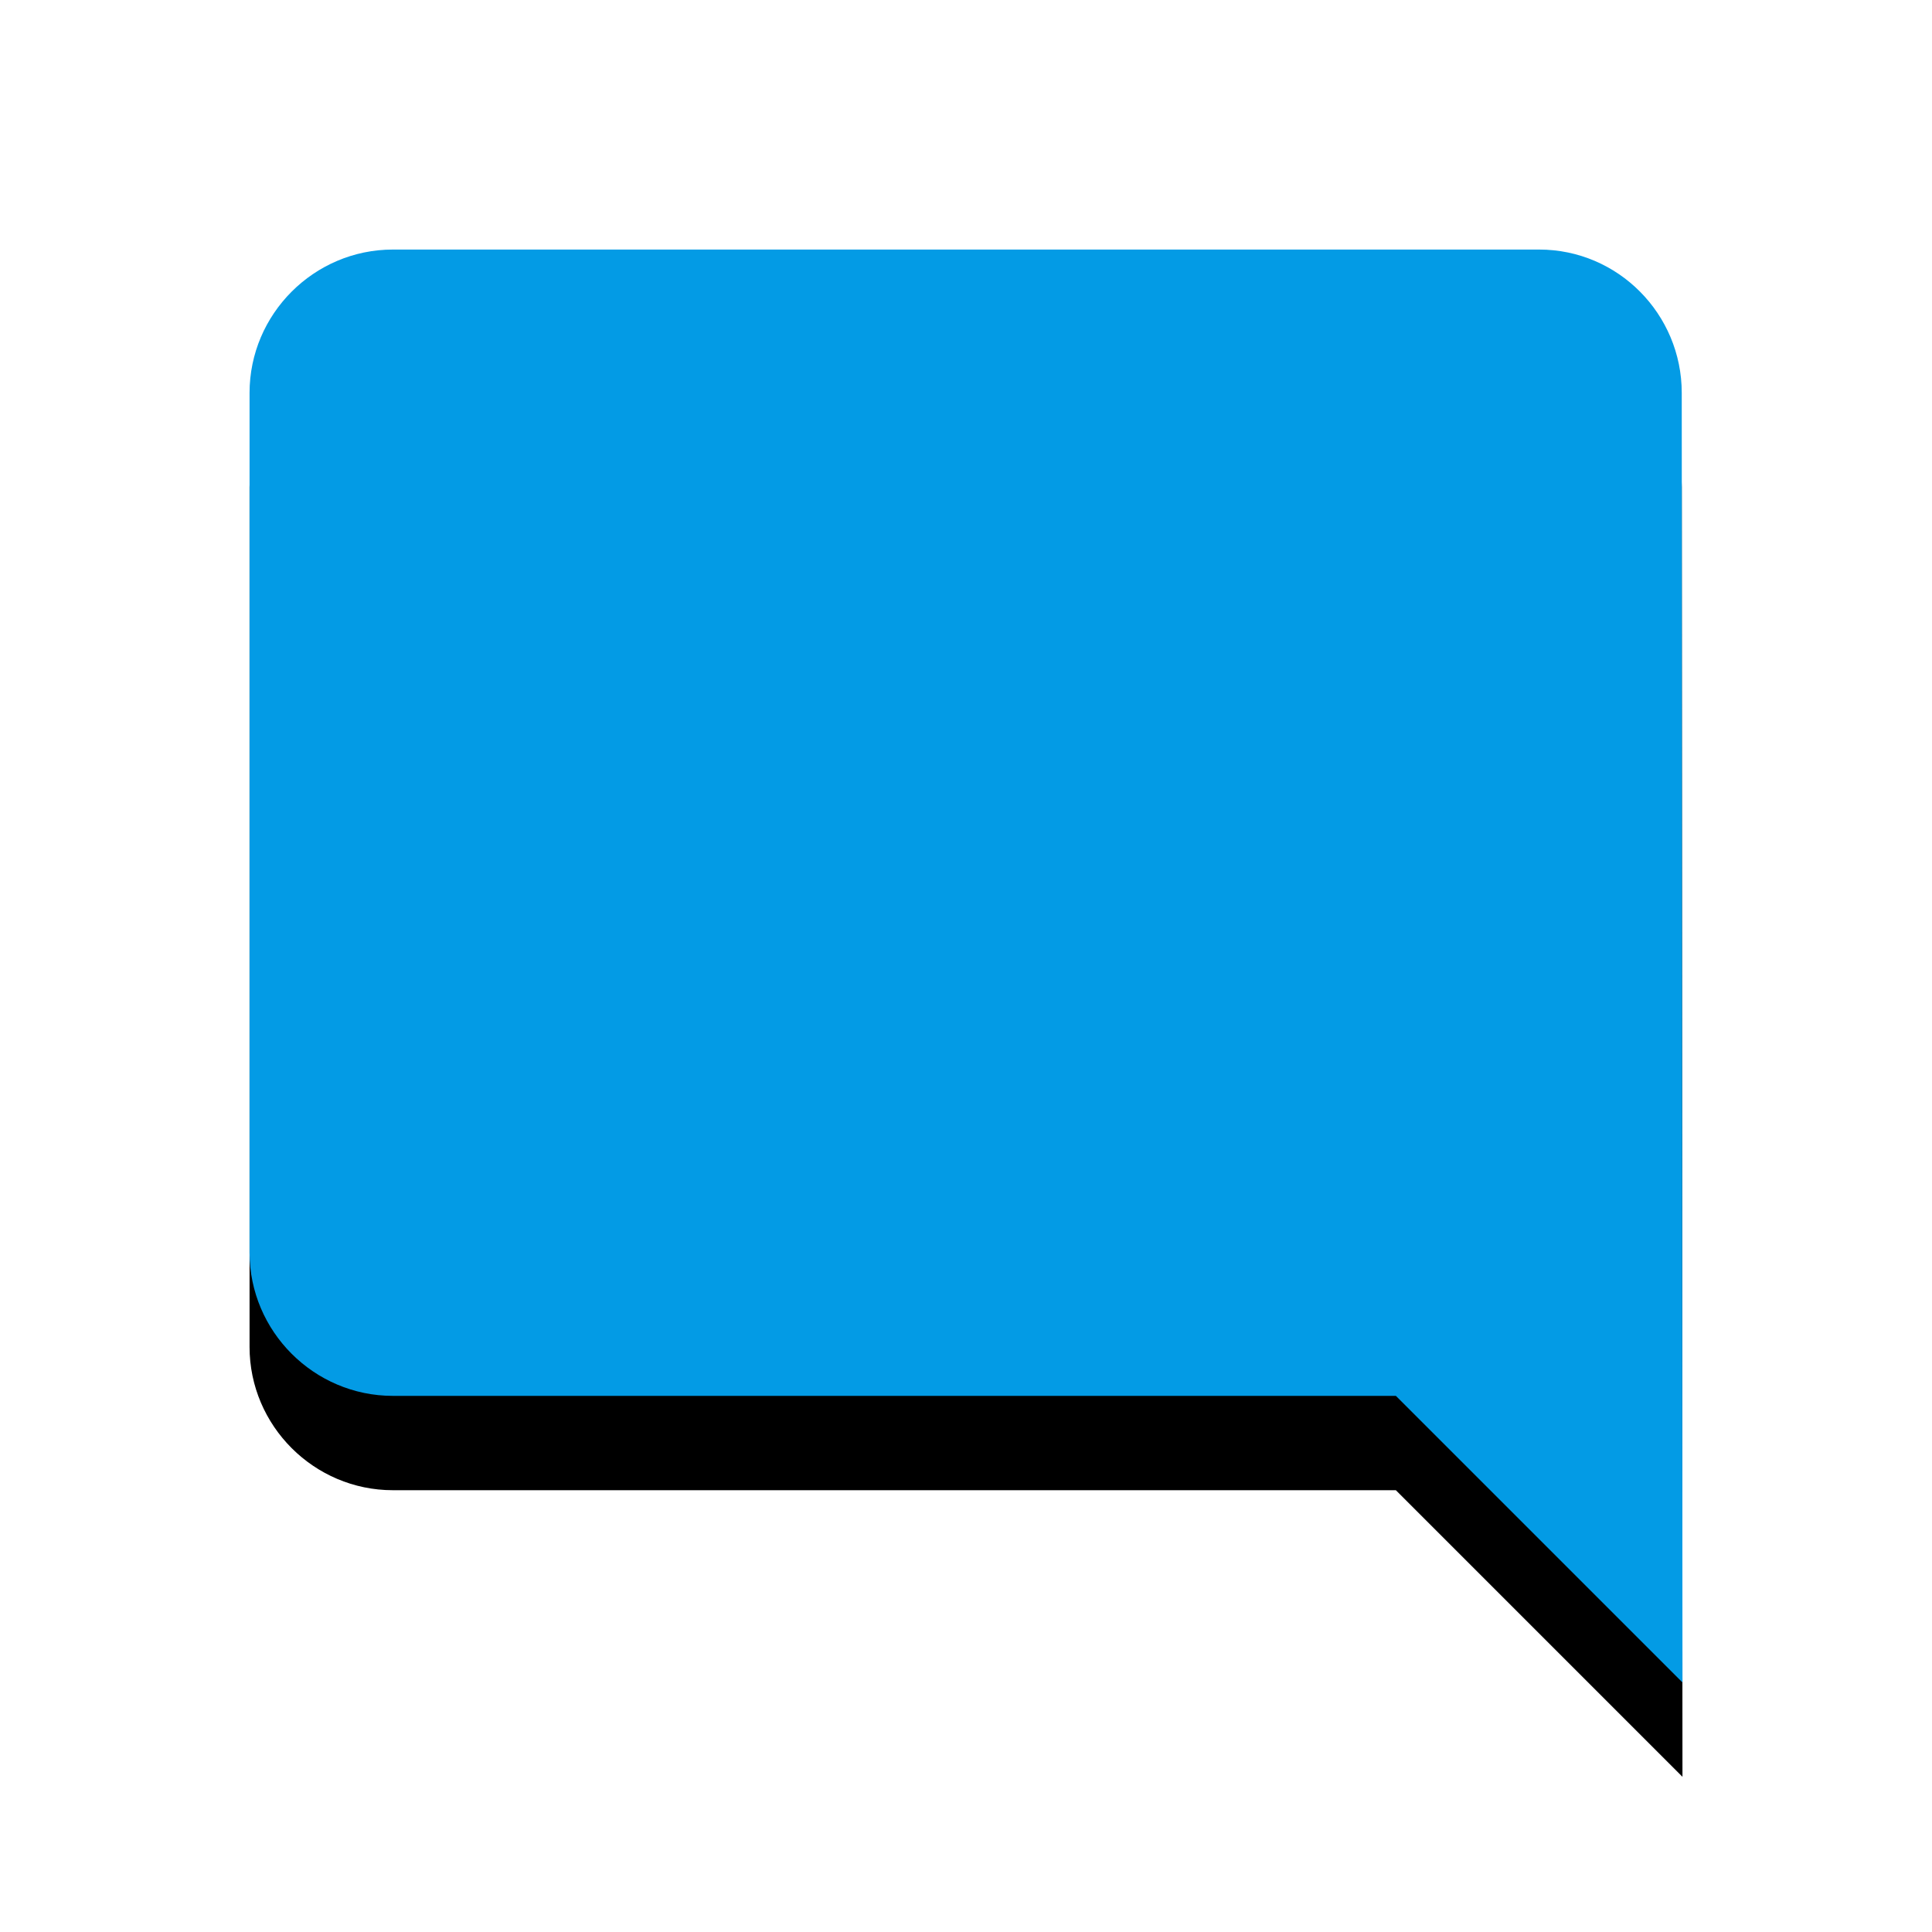<svg version="1.1" xmlns="http://www.w3.org/2000/svg" xmlns:xlink="http://www.w3.org/1999/xlink" viewBox="0,0,1024,1024">
	<!-- Color names: teamapps-color-1 -->
	<desc>mode_comment icon - Licensed under Apache License v2.0 (http://www.apache.org/licenses/LICENSE-2.0) - Created with Iconfu.com - Derivative work of Material icons (Copyright Google Inc.)</desc>
	<defs>
		<clipPath id="clip-8sAUiMWx">
			<path d="M39.26,89.26h945.47v934.74h-945.47z"/>
		</clipPath>
		<filter id="filter-koxfxF9z" x="-13%" y="-6%" width="143%" height="143%" color-interpolation-filters="sRGB">
			<feColorMatrix values="1 0 0 0 0 0 1 0 0 0 0 0 1 0 0 0 0 0 0.2 0" in="SourceGraphic"/>
			<feOffset dy="20"/>
			<feGaussianBlur stdDeviation="11" result="blur0"/>
			<feColorMatrix values="1 0 0 0 0 0 1 0 0 0 0 0 1 0 0 0 0 0 0.3 0" in="SourceGraphic"/>
			<feOffset dy="30"/>
			<feGaussianBlur stdDeviation="20" result="blur1"/>
			<feMerge>
				<feMergeNode in="blur0"/>
				<feMergeNode in="blur1"/>
			</feMerge>
		</filter>
	</defs>
	<g fill="none" fill-rule="nonzero" style="mix-blend-mode: normal">
		<g clip-path="url(#clip-8sAUiMWx)">
			<path d="M891.74,891.74l-151.9,-151.9h-531.62c-41.77,0 -75.95,-34.18 -75.95,-75.94v-455.68c0,-41.77 34.18,-75.95 75.95,-75.95h607.57c41.77,0 75.57,34.18 75.57,75.95z" fill="#000000" filter="url(#filter-koxfxF9z)"/>
		</g>
		<g>
			<g color="#039be5" class="teamapps-color-1">
				<path d="M891.74,891.74l-151.9,-151.9h-531.62c-41.77,0 -75.95,-34.18 -75.95,-75.94v-455.68c0,-41.77 34.18,-75.95 75.95,-75.95h607.57c41.77,0 75.57,34.18 75.57,75.95z" fill="currentColor"/>
			</g>
		</g>
	</g>
</svg>